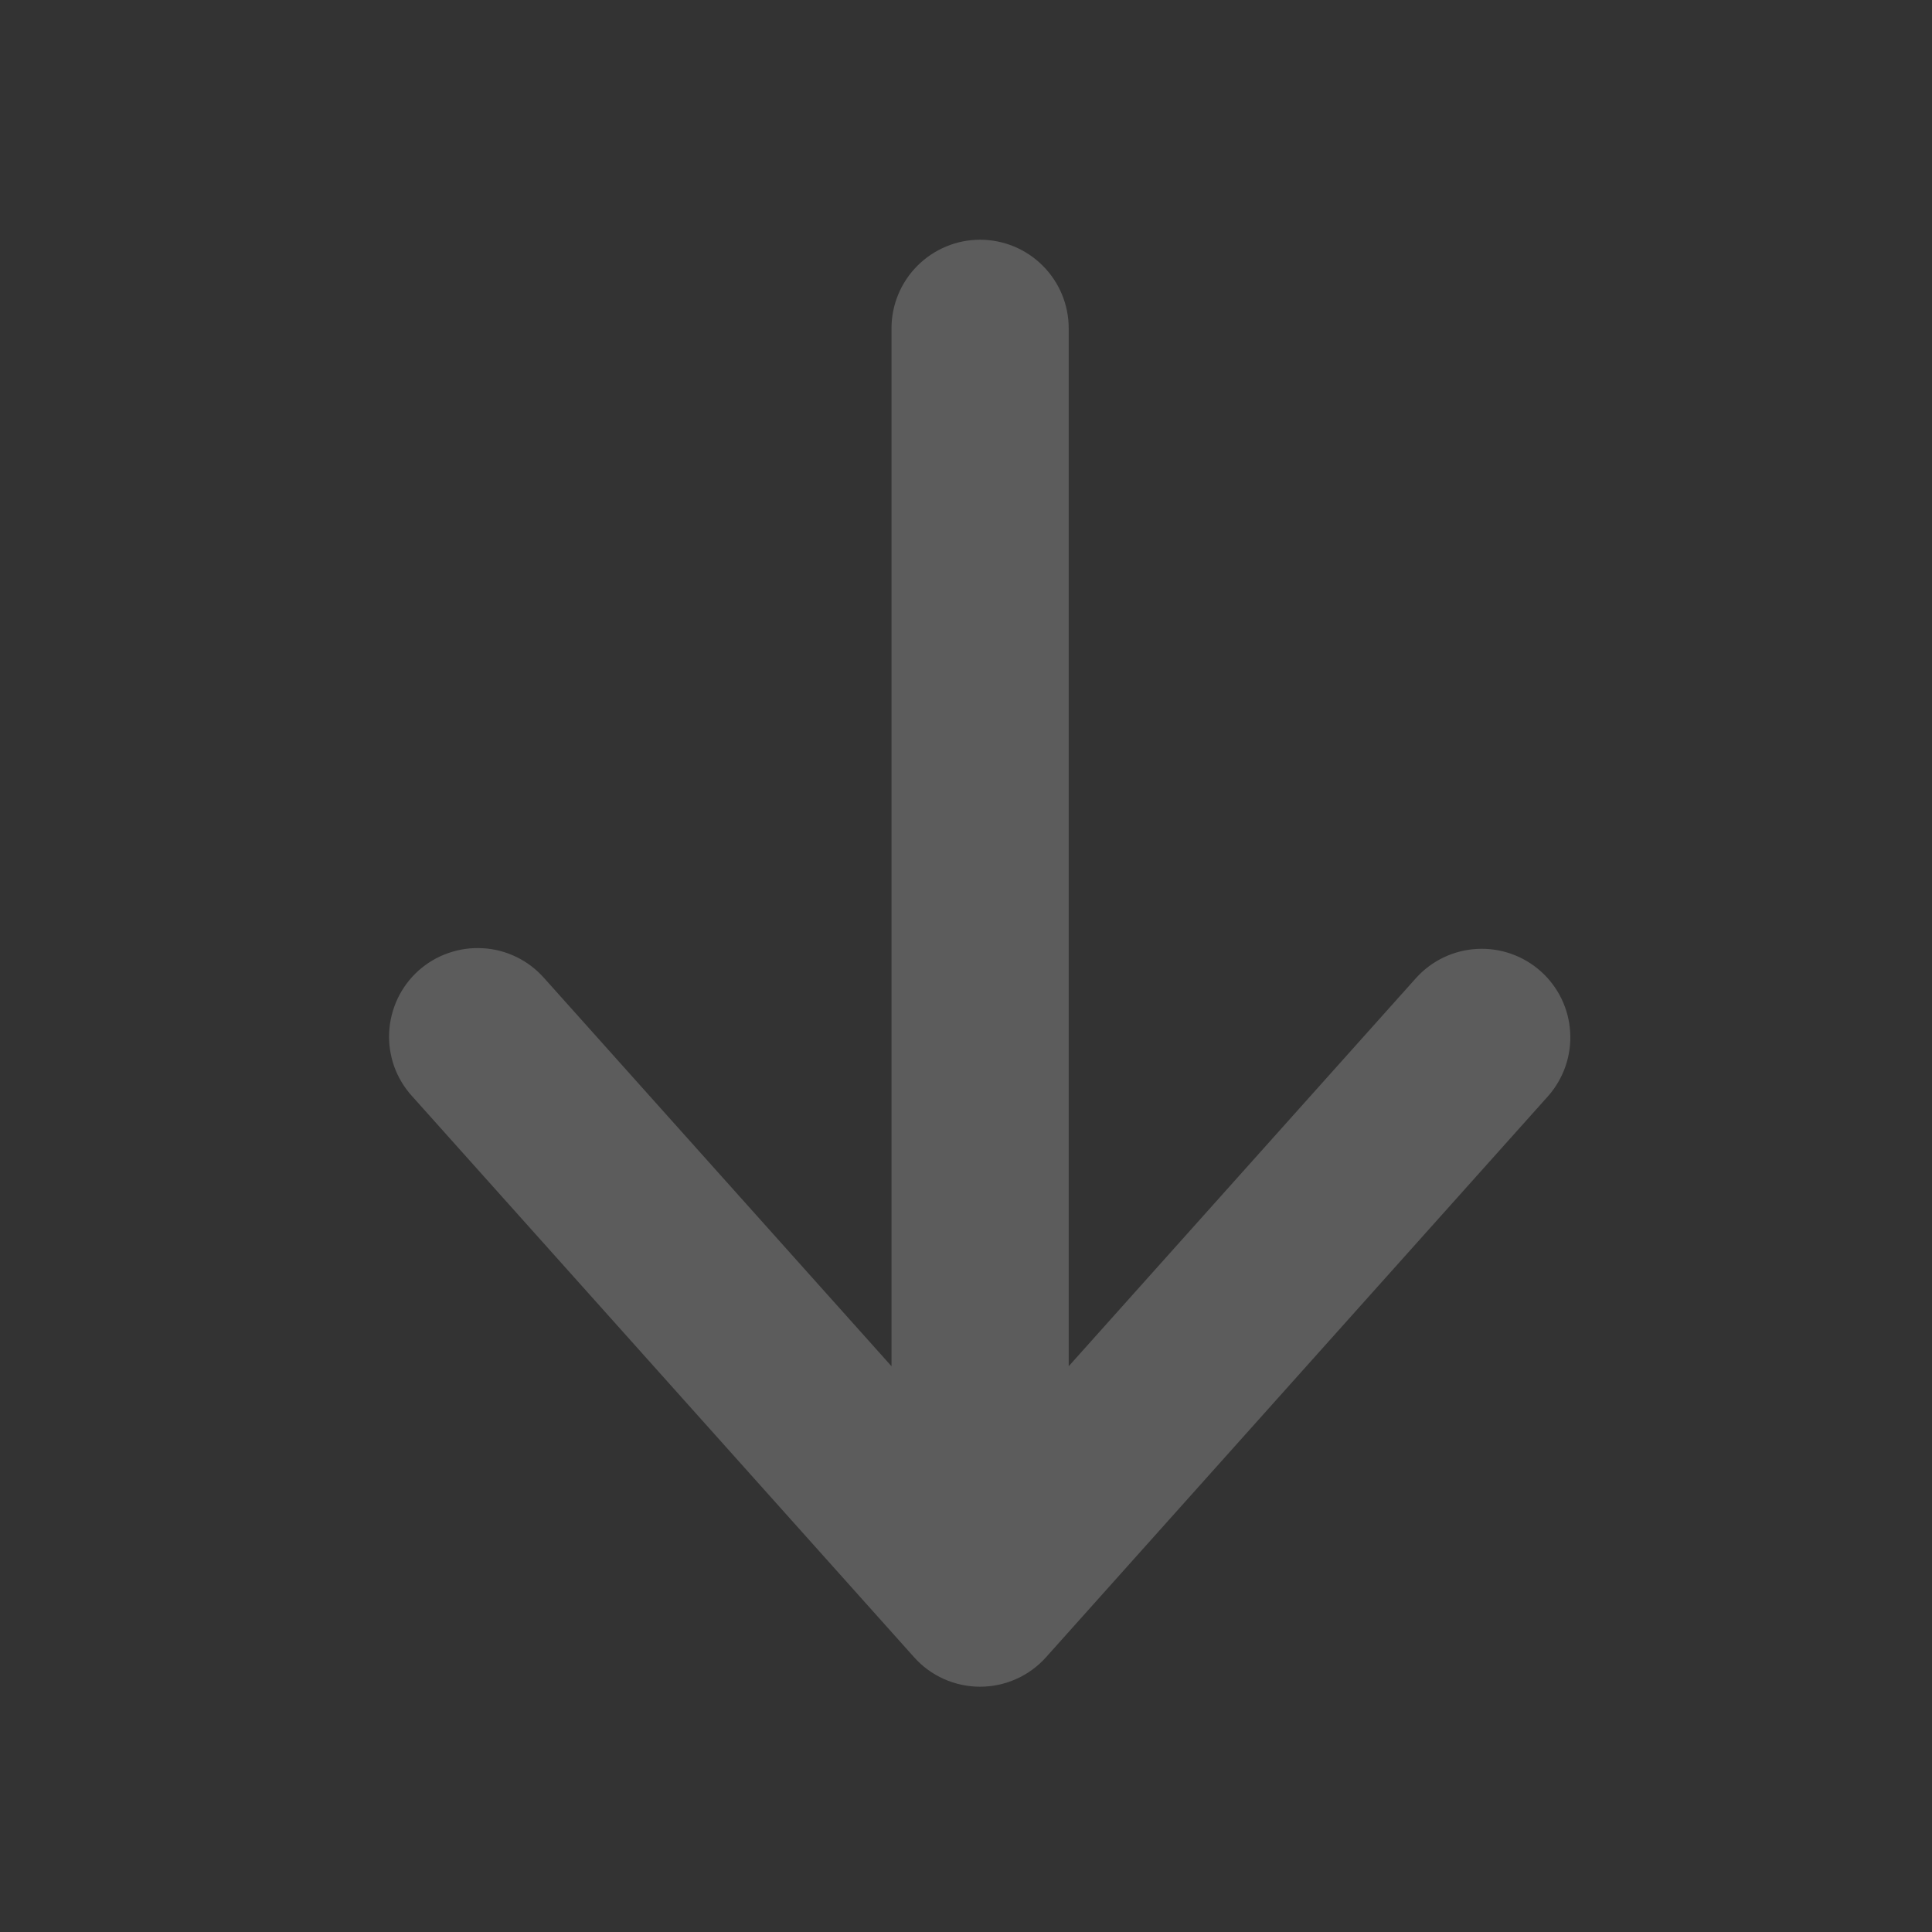 <svg width="25" height="25" viewBox="0 0 25 25" fill="none" xmlns="http://www.w3.org/2000/svg">
<rect x="0" y="0" width="25" height="25" fill="#333333" stroke="none"/>
<path d="M12.682 3.102C12.987 3.102 13.278 3.223 13.493 3.438C13.708 3.653 13.829 3.944 13.829 4.248L13.829 17.679L18.324 12.655C18.527 12.43 18.811 12.295 19.113 12.279C19.416 12.263 19.712 12.367 19.938 12.569C20.164 12.771 20.301 13.054 20.318 13.357C20.336 13.659 20.233 13.956 20.033 14.183L13.537 21.443C13.429 21.564 13.298 21.66 13.15 21.726C13.003 21.792 12.843 21.826 12.682 21.826C12.52 21.826 12.361 21.792 12.213 21.726C12.066 21.66 11.934 21.564 11.827 21.443L5.331 14.183C5.229 14.071 5.151 13.94 5.1 13.798C5.05 13.655 5.028 13.504 5.036 13.354C5.044 13.203 5.082 13.055 5.147 12.918C5.212 12.782 5.304 12.66 5.416 12.559C5.529 12.459 5.66 12.381 5.803 12.332C5.946 12.282 6.097 12.261 6.248 12.27C6.399 12.278 6.546 12.317 6.682 12.383C6.818 12.449 6.939 12.541 7.04 12.655L11.536 17.679L11.536 4.248C11.536 3.944 11.657 3.653 11.872 3.438C12.087 3.223 12.379 3.102 12.682 3.102Z" fill="white" fill-opacity="0.2"/>
</svg>
